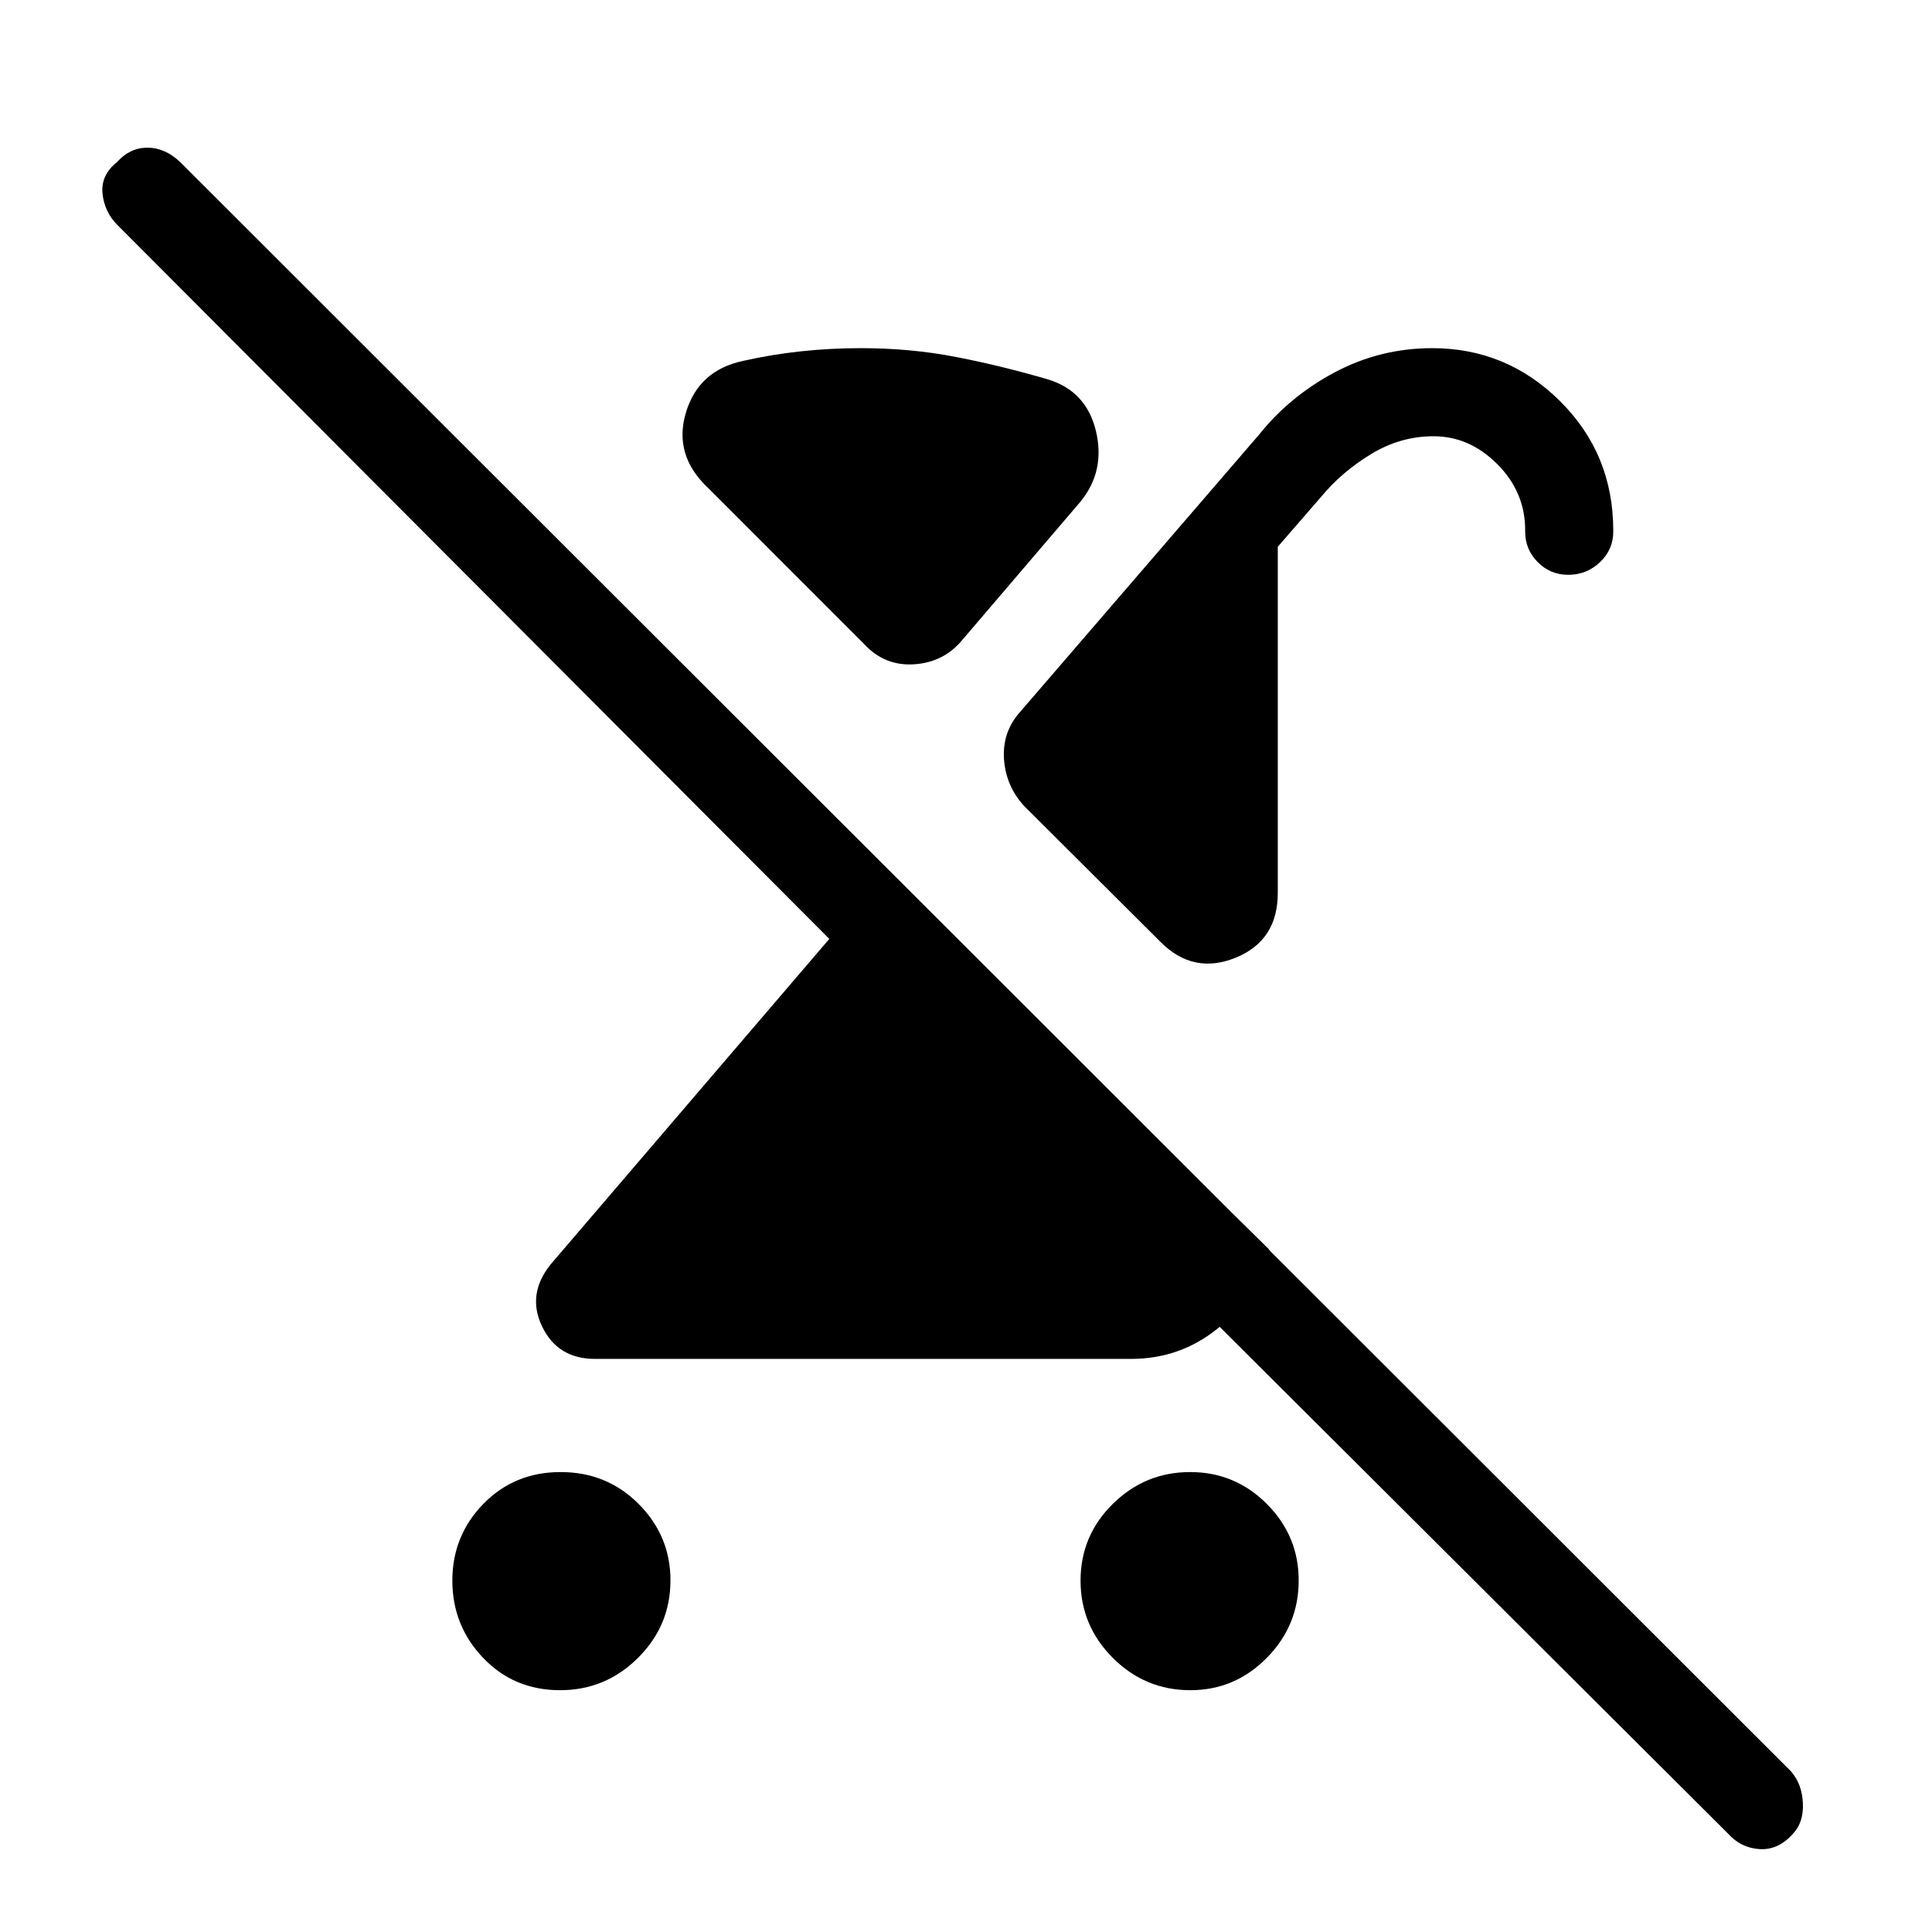 <svg xmlns="http://www.w3.org/2000/svg" height="48" viewBox="0 -960 960 960" width="48"><path d="M278.34-120.15q-22.97 0-38.27-16.05-15.3-16.05-15.3-38.4 0-22.34 15.42-38.14t38.39-15.8q22.98 0 38.78 15.87 15.79 15.86 15.79 37.95 0 22.5-16.15 38.53-16.16 16.04-38.66 16.04Zm500.85-554.23q-8.83 0-15.09-6.3-6.25-6.3-6.25-15.13v-.76q0-18.89-13.82-32.78-13.82-13.88-31.74-13.88-16.45 0-31.04 8.88-14.59 8.89-24.71 21.12l-21.62 24.92v172q0 23.7-20.96 32.2-20.96 8.5-37.19-7.74L509-559.38q-9.23-10-10.12-23.48-.88-13.47 8-23.38l118.66-137.68q15.33-19.22 37.84-31.15Q685.9-787 711.68-787q36.94 0 63.44 26.27 26.5 26.26 26.5 64.37v.59q0 8.81-6.59 15.1-6.58 6.29-15.84 6.29ZM600.03-369.31l30.66 30.23q-6.89 24.01-25.59 39.16-18.7 15.15-43.1 15.15H295.62q-18.49 0-26.25-16.11-7.75-16.12 4.4-31.04l138.31-161.54L58.31-848.23q-6.39-6.39-7.36-15.55-.96-9.16 7.19-15.68 6.42-7.16 15.13-7.16t16.27 7.16L889.85-79.92q5.61 6.38 6 16 .38 9.61-5 15.16-7.25 8.16-16.55 7.57-9.3-.58-15.68-7.73L537.23-369.31h62.8Zm-8.54 249.16q-22.5 0-38.53-16.05-16.04-16.05-16.04-38.4 0-22.34 16.05-38.14t38.4-15.8q22.34 0 38.14 15.87 15.8 15.86 15.8 37.95 0 22.5-15.87 38.53-15.86 16.04-37.95 16.04Zm-162.26-520-77.46-77.47q-17.23-16.23-10.96-37.3 6.27-21.08 28.5-25.77 14-3.16 28.59-4.73 14.59-1.58 29.87-1.58 24.62 0 46.93 4.31 22.3 4.31 45.84 11.15 19.27 5.82 24.02 25.72t-7.71 35.13l-58.47 68.42q-9.23 11.35-24.07 12.35-14.85 1-25.08-10.23Z"/></svg>
